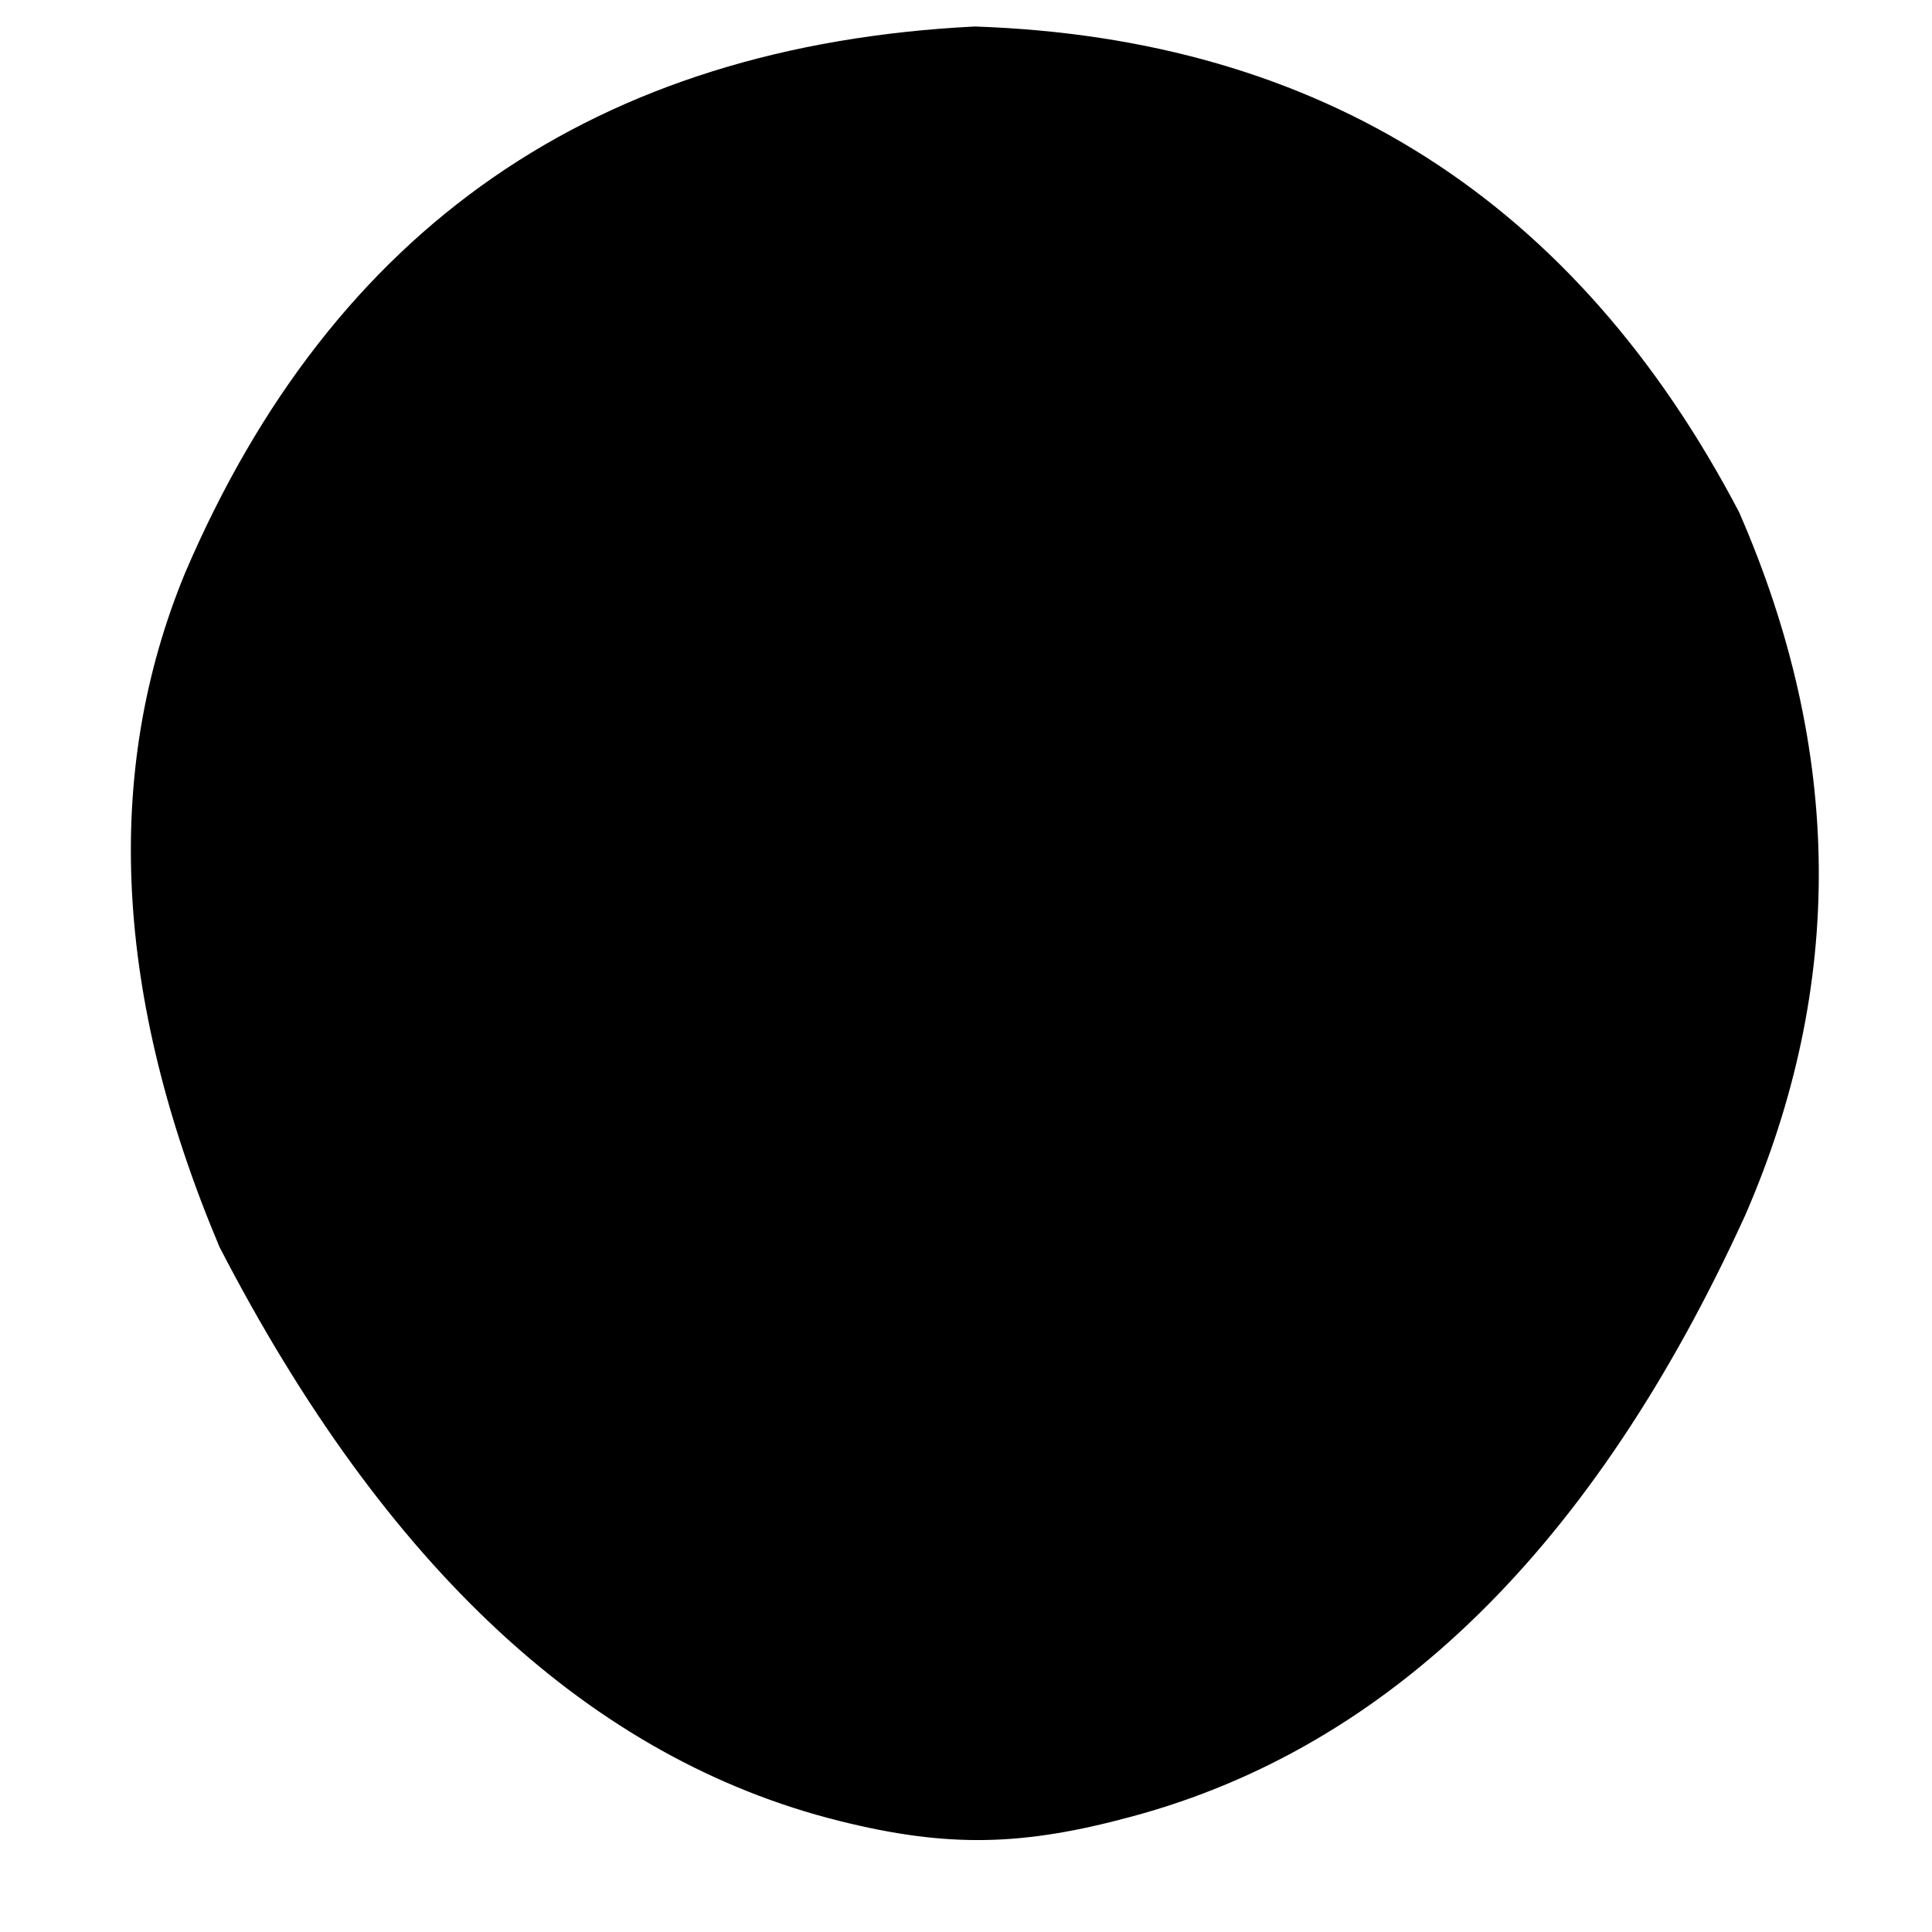 <?xml version="1.0" encoding="UTF-8"?>
<!DOCTYPE svg PUBLIC "-//W3C//DTD SVG 1.1//EN" "http://www.w3.org/Graphics/SVG/1.1/DTD/svg11.dtd">
<!-- Creator: CorelDRAW X7 -->
<?xml-stylesheet href="ellipse.css" type="text/css"?>
<svg xmlns="http://www.w3.org/2000/svg" xml:space="preserve" width="5906px" height="5906px" version="1.1" style="shape-rendering:geometricPrecision; text-rendering:geometricPrecision; image-rendering:optimizeQuality; fill-rule:evenodd; clip-rule:evenodd"
viewBox="0 0 5906 5906"
 xmlns:xlink="http://www.w3.org/1999/xlink">
 <g id="Слой_x0020_1">
  <path class="fil0 str0" d="M3460 5553c788,-212 1413,-825 1875,-1838 306,-703 300,-1420 -19,-2150 -500,-953 -1278,-1448 -2336,-1484 -1157,58 -1962,614 -2414,1670 -252,610 -217,1297 105,2061 507,981 1138,1565 1893,1754 335,84 564,77 896,-13z"/>
 </g>
</svg>
